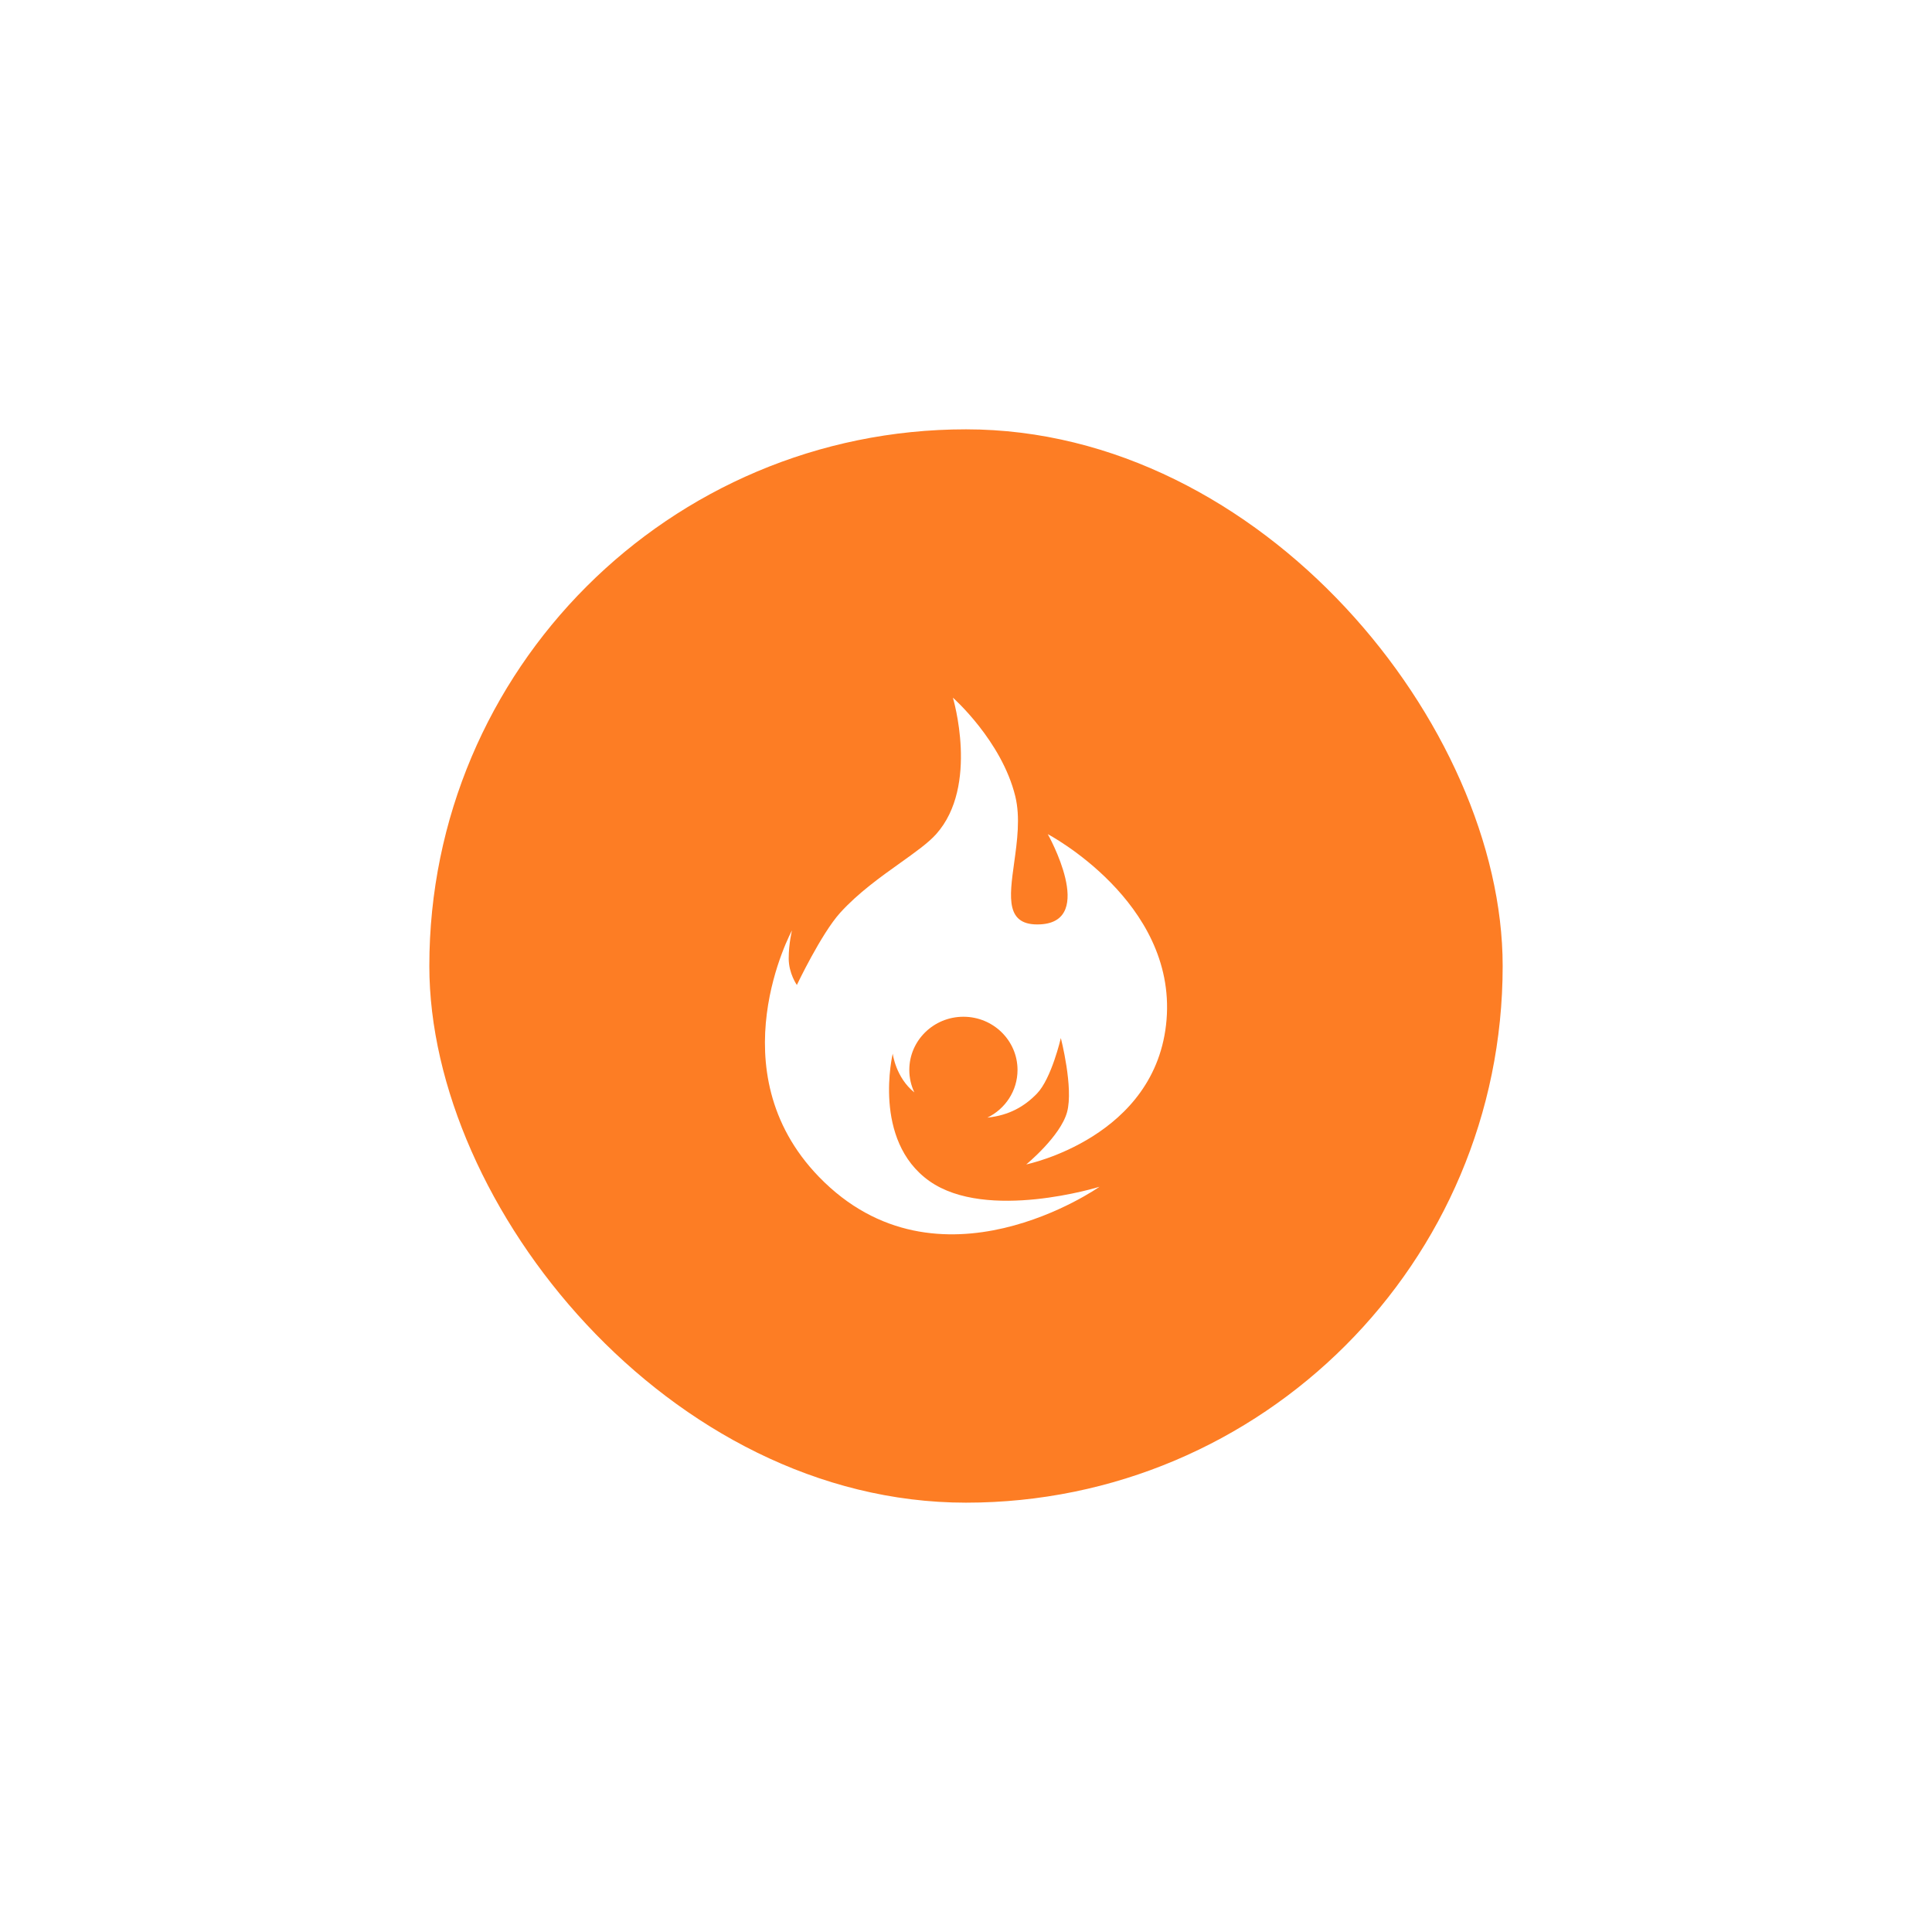 <svg width="90" height="90" viewBox="0 0 90 90" fill="none" xmlns="http://www.w3.org/2000/svg">
<g filter="url(#filter0_d_2_1025)">
<rect x="20" y="10" width="50" height="50" rx="25" fill="#FD7D24"/>
<g clip-path="url(#clip0_2_1025)">
<path fill-rule="evenodd" clip-rule="evenodd" d="M49.708 41.806C50.017 40.677 49.418 38.355 49.418 38.355C49.418 38.355 48.983 40.246 48.303 40.946C47.724 41.542 47.014 41.956 45.995 42.064C46.828 41.66 47.4 40.816 47.4 39.842C47.4 38.473 46.272 37.364 44.88 37.364C43.488 37.364 42.359 38.473 42.359 39.842C42.359 40.215 42.443 40.57 42.594 40.888C41.723 40.194 41.587 39.082 41.587 39.082C41.587 39.082 40.614 43.118 43.293 45.017C45.972 46.916 51.22 45.284 51.22 45.284C51.22 45.284 43.71 50.568 38.145 44.817C33.351 39.862 36.894 33.34 36.894 33.34C36.894 33.34 36.741 33.945 36.741 34.648C36.741 35.35 37.121 35.884 37.121 35.884C37.121 35.884 38.258 33.49 39.142 32.516C39.978 31.594 41.027 30.847 41.933 30.201C42.63 29.704 43.243 29.268 43.609 28.858C45.625 26.605 44.389 22.5 44.389 22.5C44.389 22.5 46.661 24.503 47.295 27.09C47.537 28.076 47.381 29.198 47.242 30.201C47.016 31.83 46.834 33.146 48.465 33.06C51.101 32.922 48.81 28.858 48.81 28.858C48.81 28.858 54.789 32.001 54.343 37.497C53.896 42.993 47.807 44.243 47.807 44.243C47.807 44.243 49.4 42.936 49.708 41.806Z" fill="white"/>
</g>
</g>
<defs>
<filter id="filter0_d_2_1025" x="0" y="0" width="90" height="90" filterUnits="userSpaceOnUse" color-interpolation-filters="sRGB">
<feFlood flood-opacity="0" result="BackgroundImageFix"/>
<feColorMatrix in="SourceAlpha" type="matrix" values="0 0 0 0 0 0 0 0 0 0 0 0 0 0 0 0 0 0 127 0" result="hardAlpha"/>
<feOffset dy="10"/>
<feGaussianBlur stdDeviation="10"/>
<feColorMatrix type="matrix" values="0 0 0 0 0.992 0 0 0 0 0.49 0 0 0 0 0.141 0 0 0 0.3 0"/>
<feBlend mode="normal" in2="BackgroundImageFix" result="effect1_dropShadow_2_1025"/>
<feBlend mode="normal" in="SourceGraphic" in2="effect1_dropShadow_2_1025" result="shape"/>
</filter>
<clipPath id="clip0_2_1025">
<rect width="25" height="25" fill="white" transform="translate(32.5 22.5)"/>
</clipPath>
</defs>
</svg>
